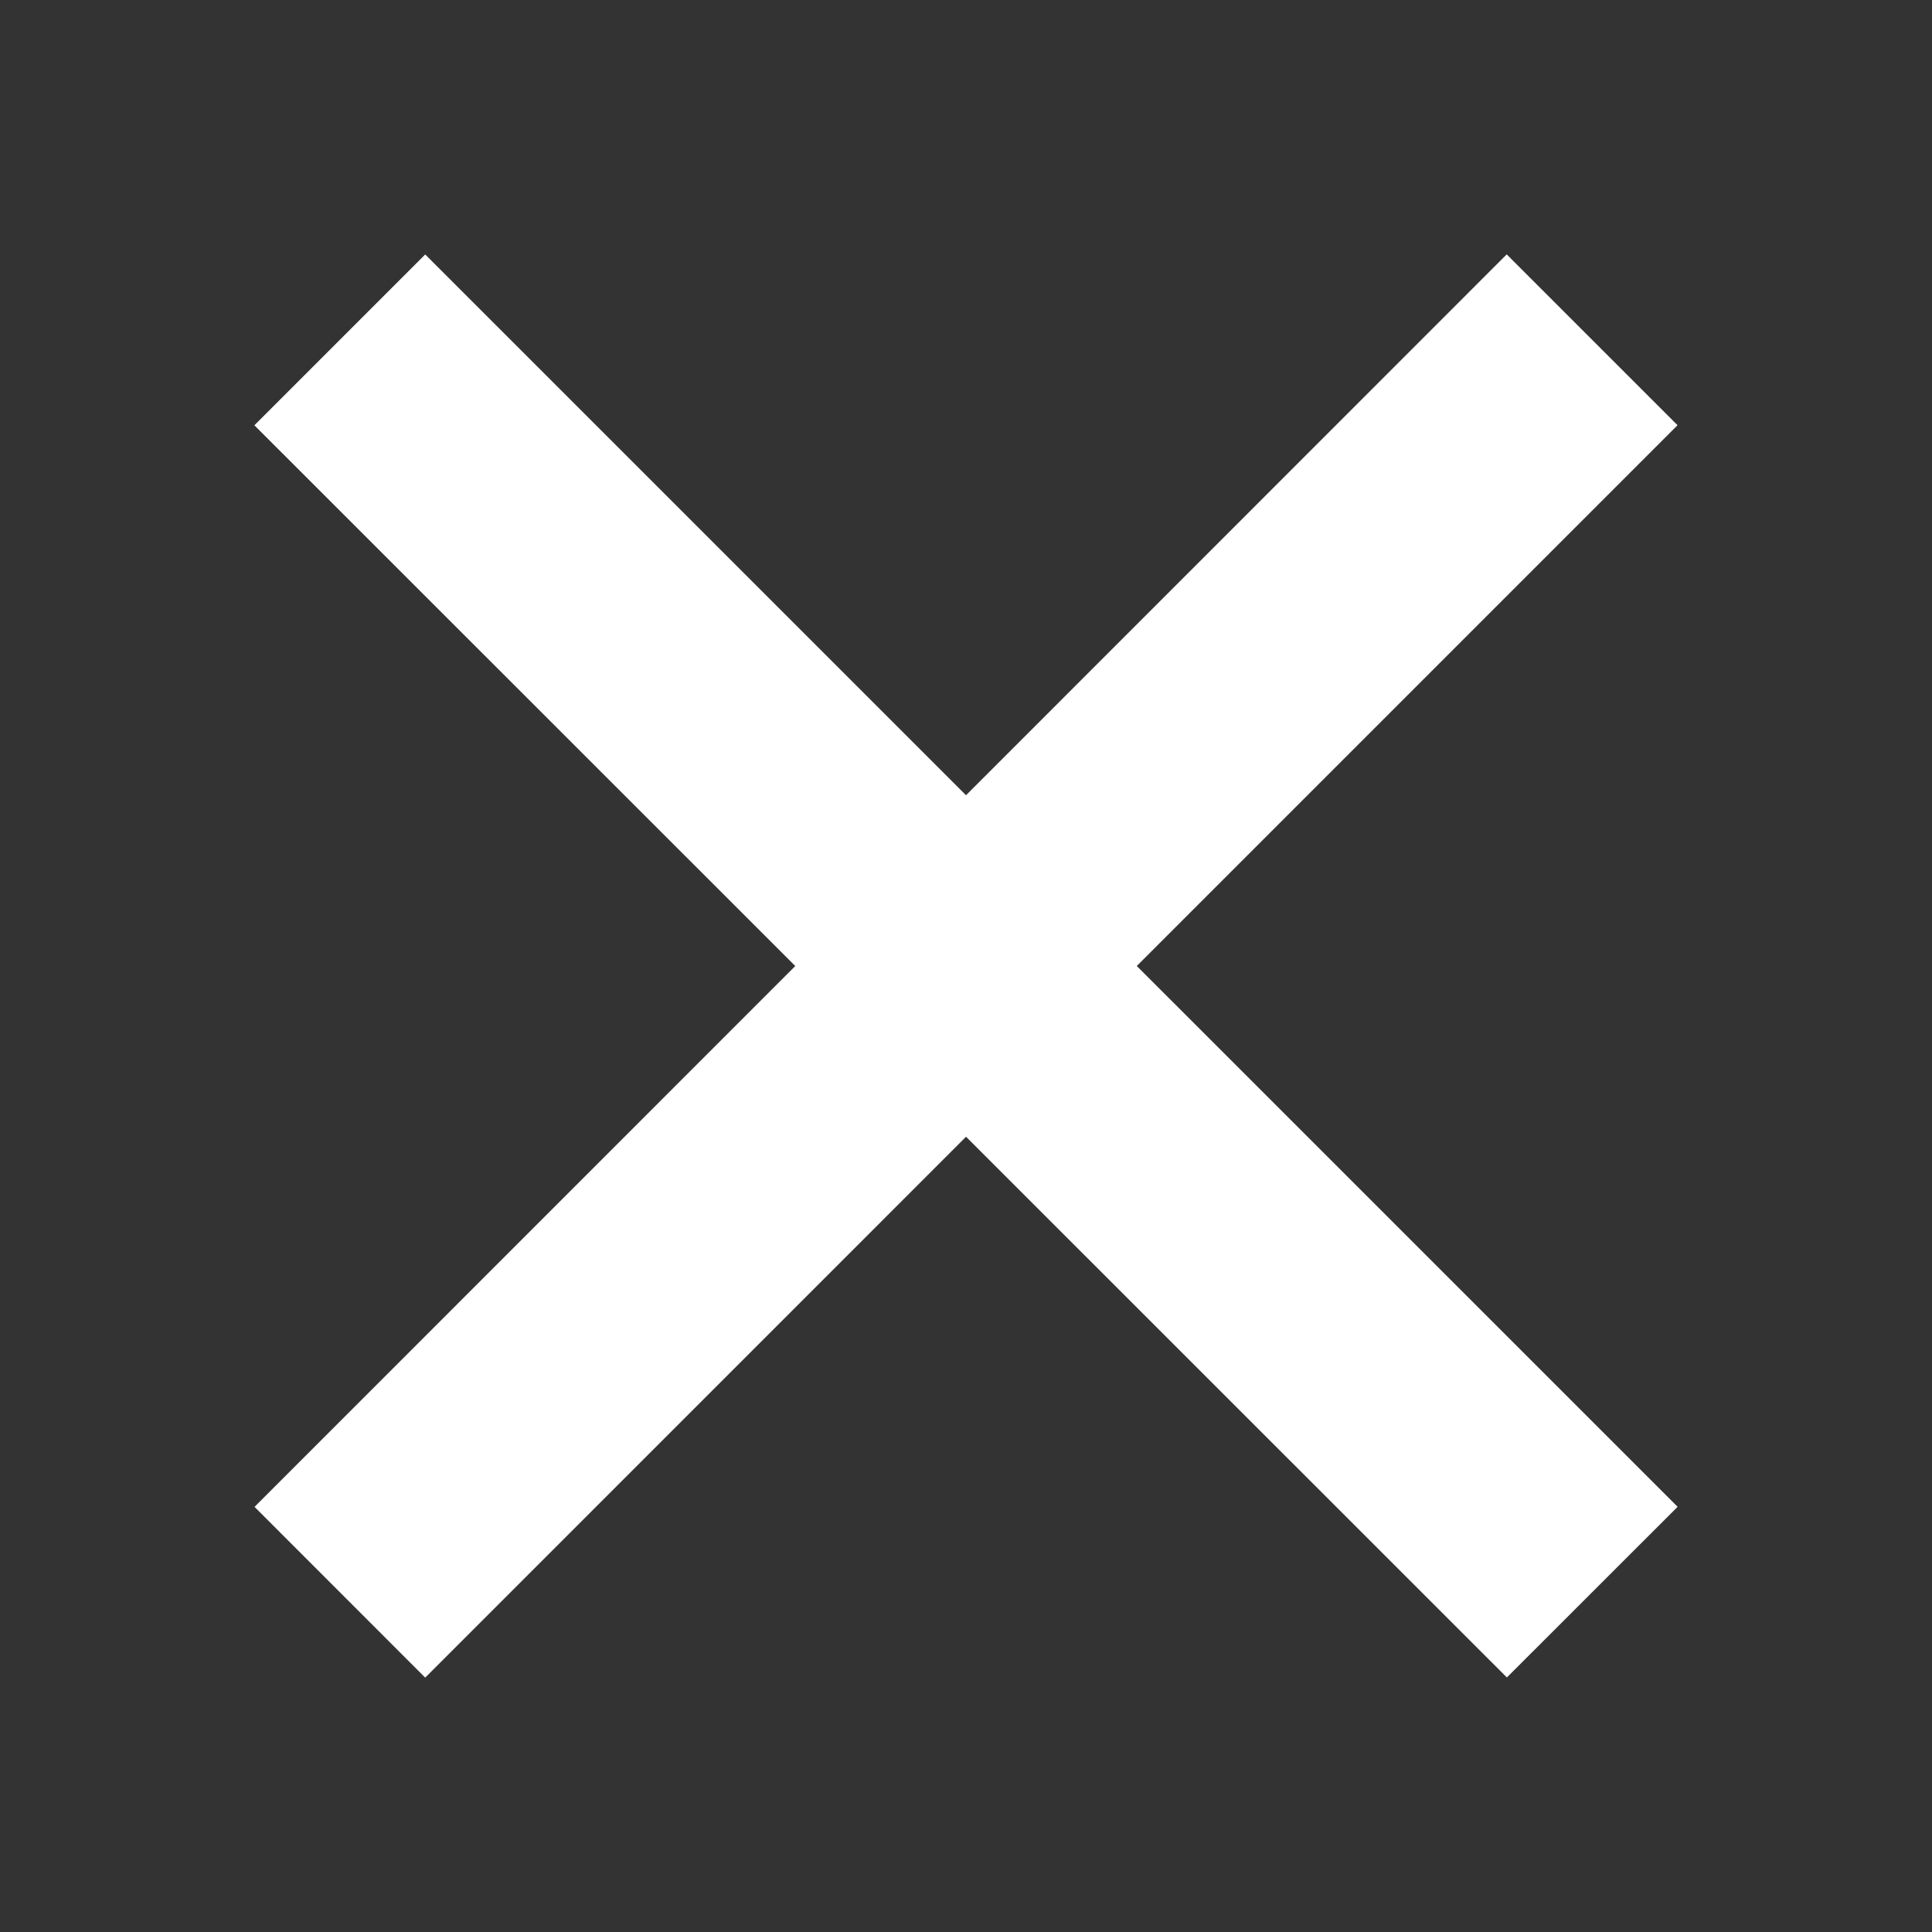 <svg xmlns="http://www.w3.org/2000/svg" width="24" height="24" viewBox="0 0 24 24">
    <rect x="0" y="0" width="24" height="24" fill="#333333" stroke="none"/>
    <g fill="#FFF" fill-rule="evenodd">
        <path d="M5.282 3.161L20.84 18.718l-2.121 2.12L3.16 5.283z"/>
        <path d="M20.839 5.282L5.282 20.84l-2.12-2.121L18.717 3.16z"/>
    </g>
</svg>

